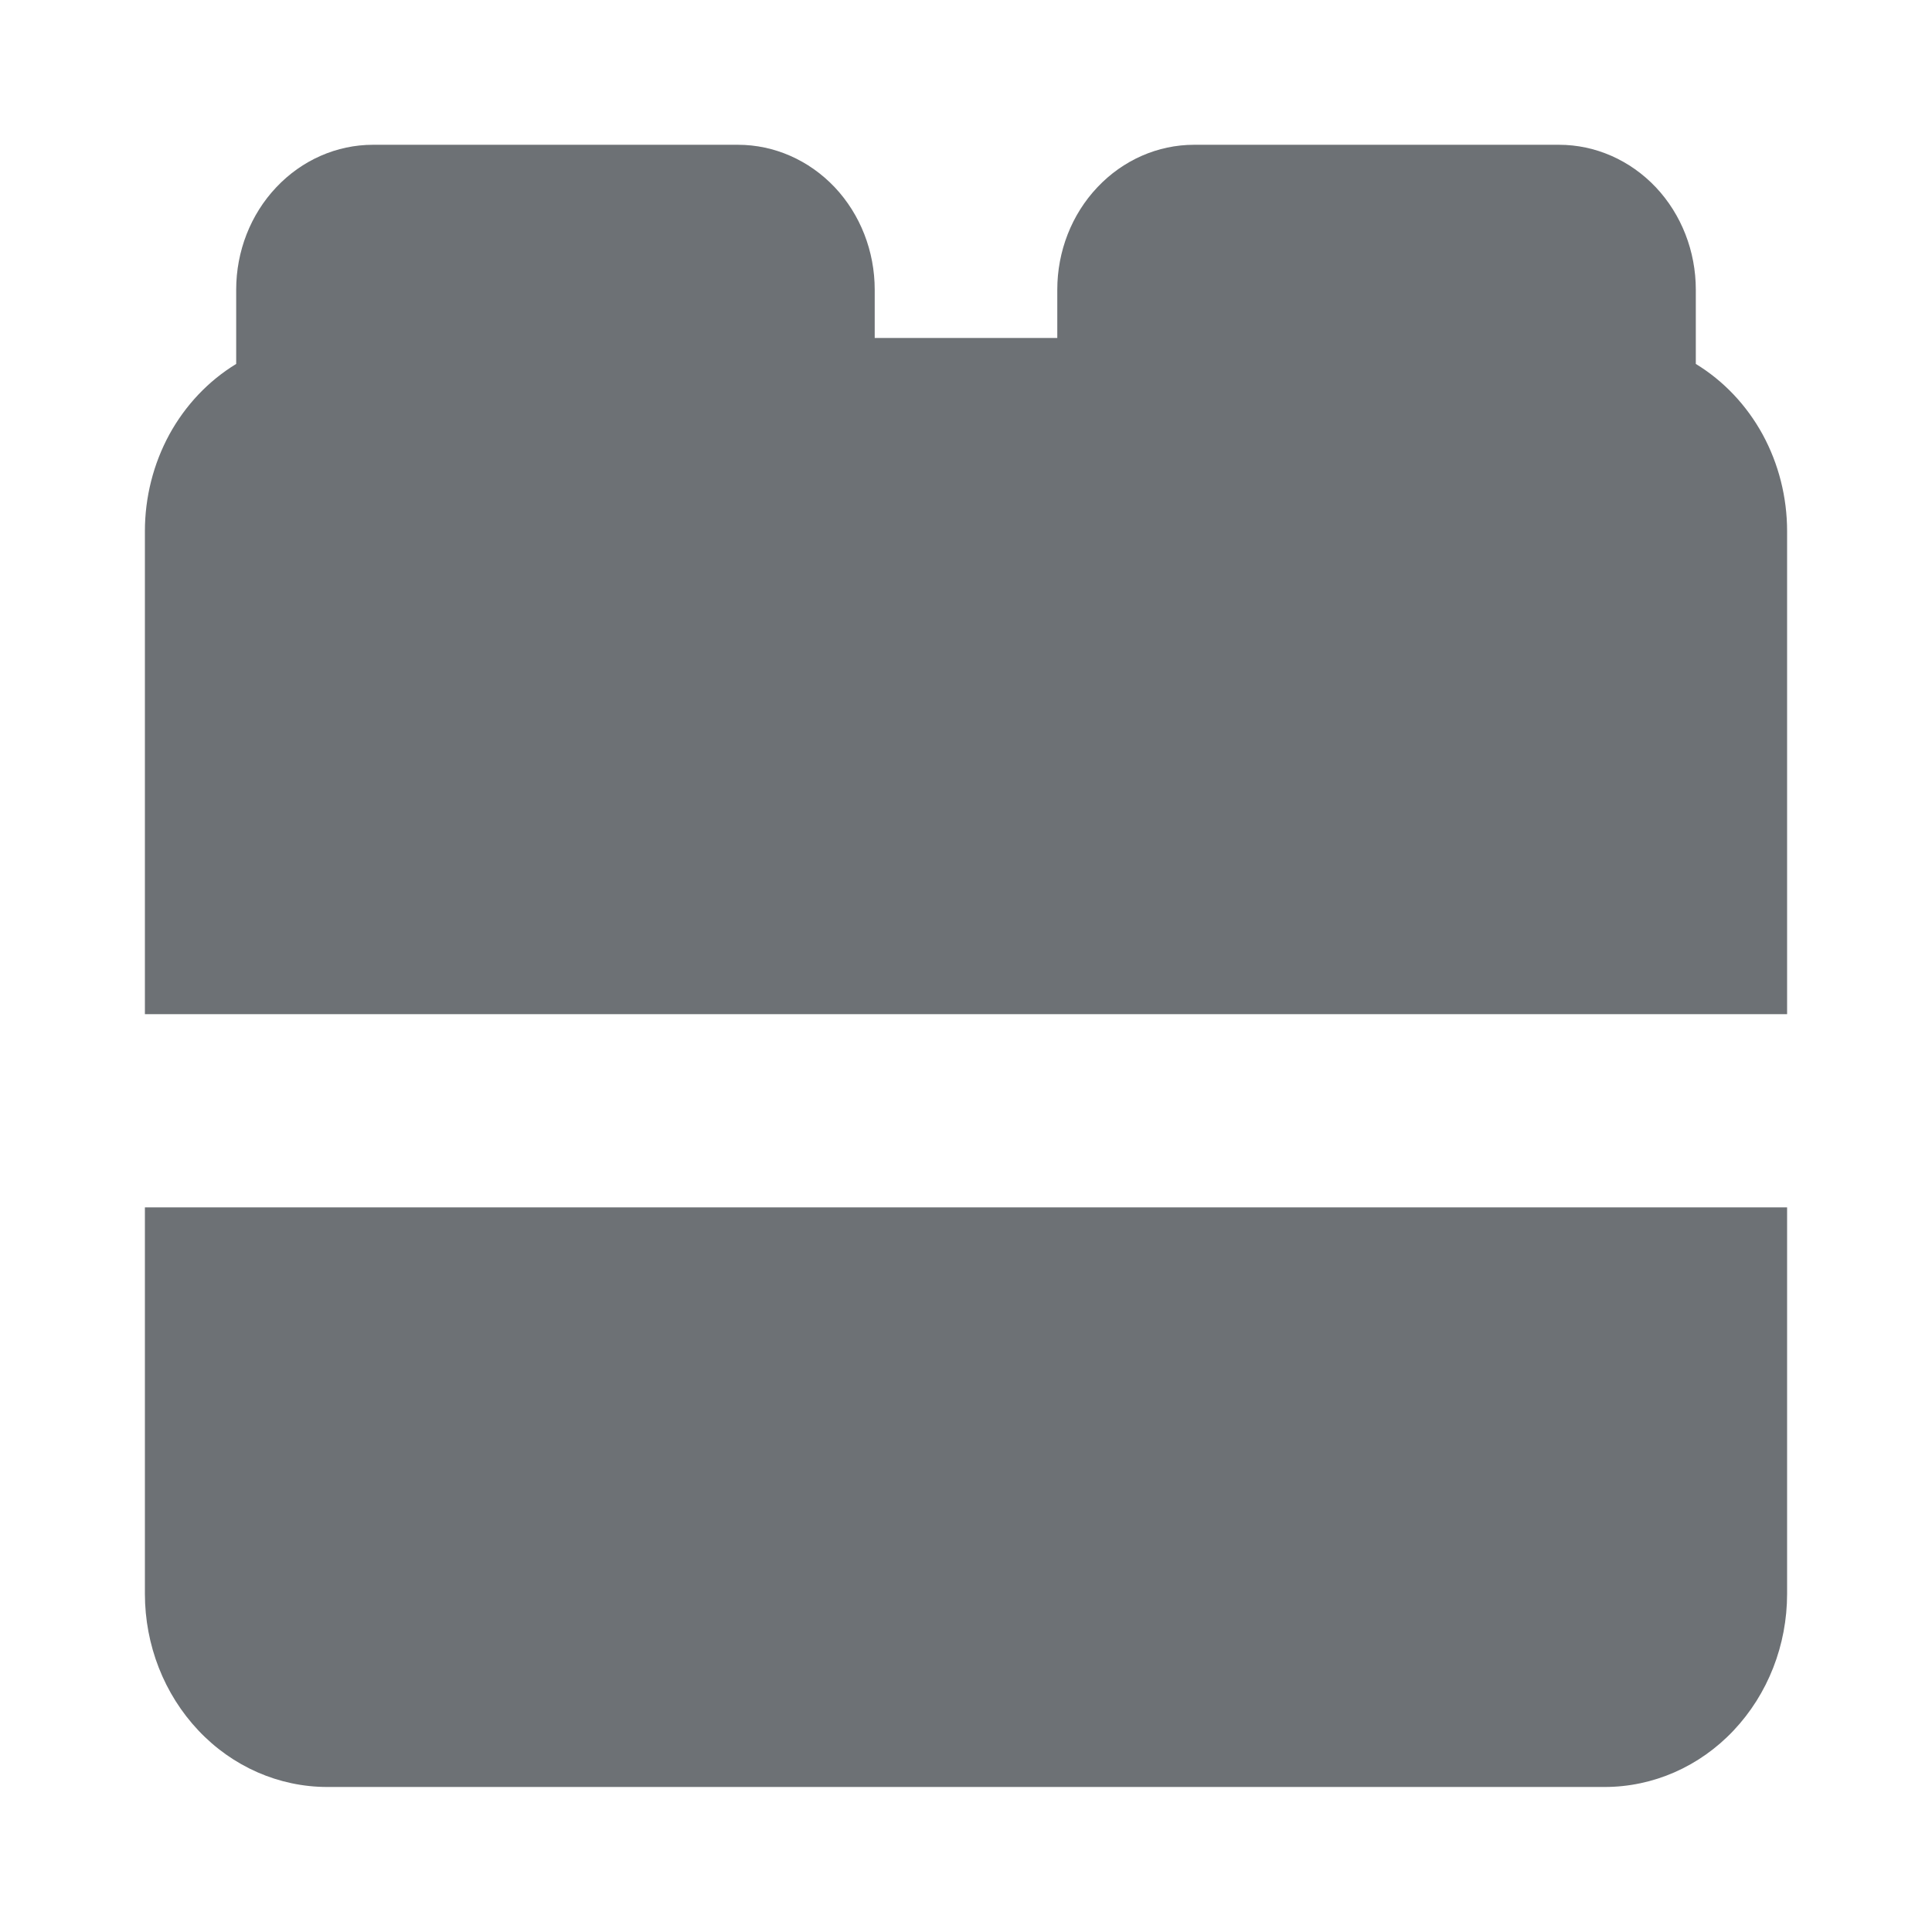 <svg width="16" height="16" viewBox="0 0 16 16" fill="none" xmlns="http://www.w3.org/2000/svg">
<path d="M1.956 2.399C1.956 2.081 2.075 1.776 2.288 1.551C2.5 1.326 2.788 1.199 3.089 1.199H6.111C6.412 1.199 6.7 1.326 6.913 1.551C7.125 1.776 7.244 2.081 7.244 2.399V2.799H8.756V2.399C8.756 2.081 8.875 1.776 9.088 1.551C9.3 1.326 9.588 1.199 9.889 1.199H12.911C13.212 1.199 13.5 1.326 13.713 1.551C13.925 1.776 14.044 2.081 14.044 2.399V3.014C14.274 3.154 14.465 3.356 14.598 3.599C14.73 3.842 14.8 4.118 14.8 4.399V8.399H1.2V4.399C1.2 4.118 1.27 3.842 1.402 3.599C1.535 3.356 1.726 3.154 1.956 3.014V2.399ZM1.2 9.999H14.8V13.199C14.8 13.624 14.641 14.03 14.357 14.331C14.074 14.631 13.69 14.799 13.289 14.799H2.711C2.31 14.799 1.926 14.631 1.643 14.331C1.359 14.03 1.2 13.624 1.2 13.199V9.999Z" fill="#6D7175"/>
</svg>

